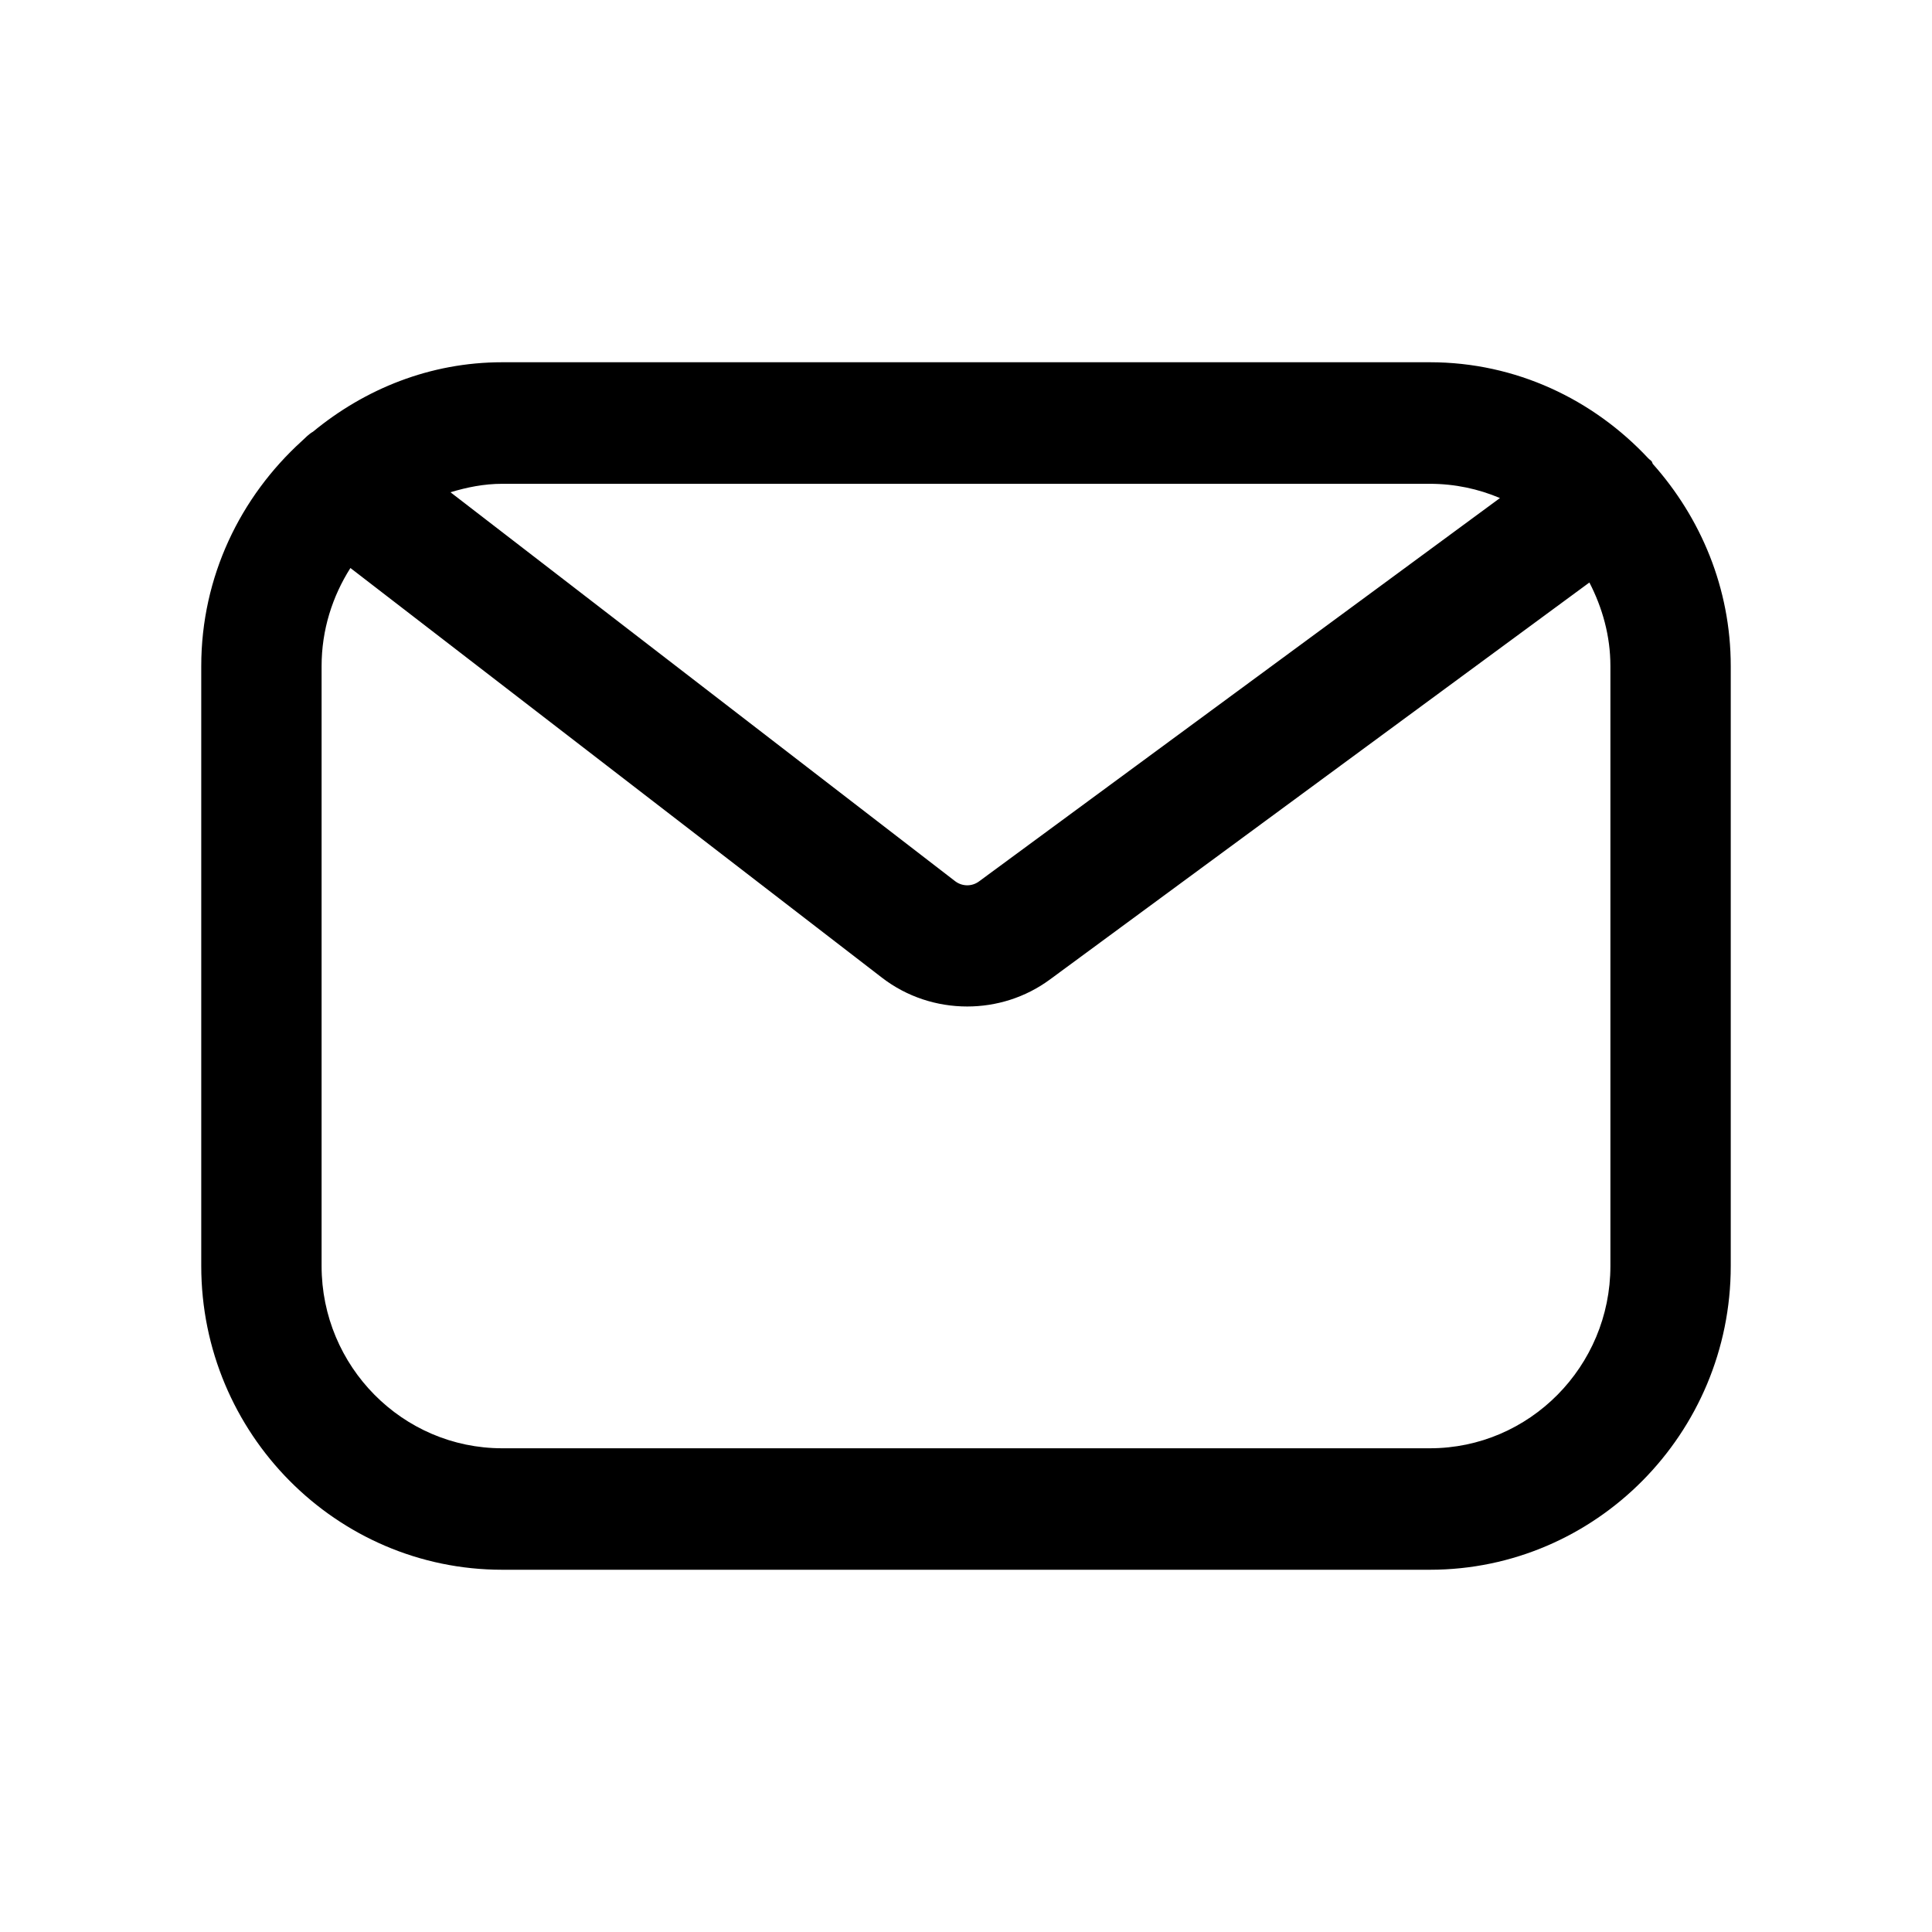 <?xml version="1.0" encoding="UTF-8"?>
<svg width="24px" height="24px" viewBox="0 0 24 24" version="1.1" xmlns="http://www.w3.org/2000/svg" xmlns:xlink="http://www.w3.org/1999/xlink">
    <!-- Generator: Sketch 57.1 (83088) - https://sketch.com -->
    <g id="inbox-outline" stroke="none" stroke-width="1" fill="none" fill-rule="evenodd">
        <path d="M20.005,15.727 C20.005,16.975 18.999,17.991 17.763,17.991 L6.238,17.991 C5.001,17.991 3.995,16.975 3.995,15.727 L3.995,8.274 C3.995,7.825 4.129,7.409 4.353,7.056 L10.956,12.145 C11.266,12.384 11.64,12.503 12.015,12.503 C12.376,12.503 12.738,12.392 13.042,12.168 L19.744,7.236 C19.905,7.548 20.005,7.898 20.005,8.274 L20.005,15.727 Z M17.763,6.01 C18.071,6.01 18.365,6.073 18.633,6.187 L12.162,10.949 C12.073,11.015 11.952,11.014 11.863,10.945 L5.596,6.115 C5.801,6.053 6.013,6.01 6.238,6.01 L17.763,6.01 Z M20.531,5.762 C20.526,5.753 20.525,5.742 20.519,5.733 C20.506,5.716 20.488,5.708 20.475,5.693 C19.793,4.963 18.833,4.5 17.763,4.5 L6.238,4.5 C5.343,4.5 4.532,4.832 3.888,5.363 C3.836,5.392 3.794,5.438 3.748,5.48 C2.988,6.171 2.5,7.162 2.5,8.274 L2.5,15.727 C2.5,17.807 4.177,19.5 6.238,19.5 L17.763,19.5 C19.823,19.5 21.5,17.807 21.5,15.727 L21.5,8.274 C21.5,7.306 21.127,6.431 20.531,5.762 L20.531,5.762 Z" id="icon-color" fill="currentColor" fill-rule="nonzero"></path>
    </g>
</svg>
